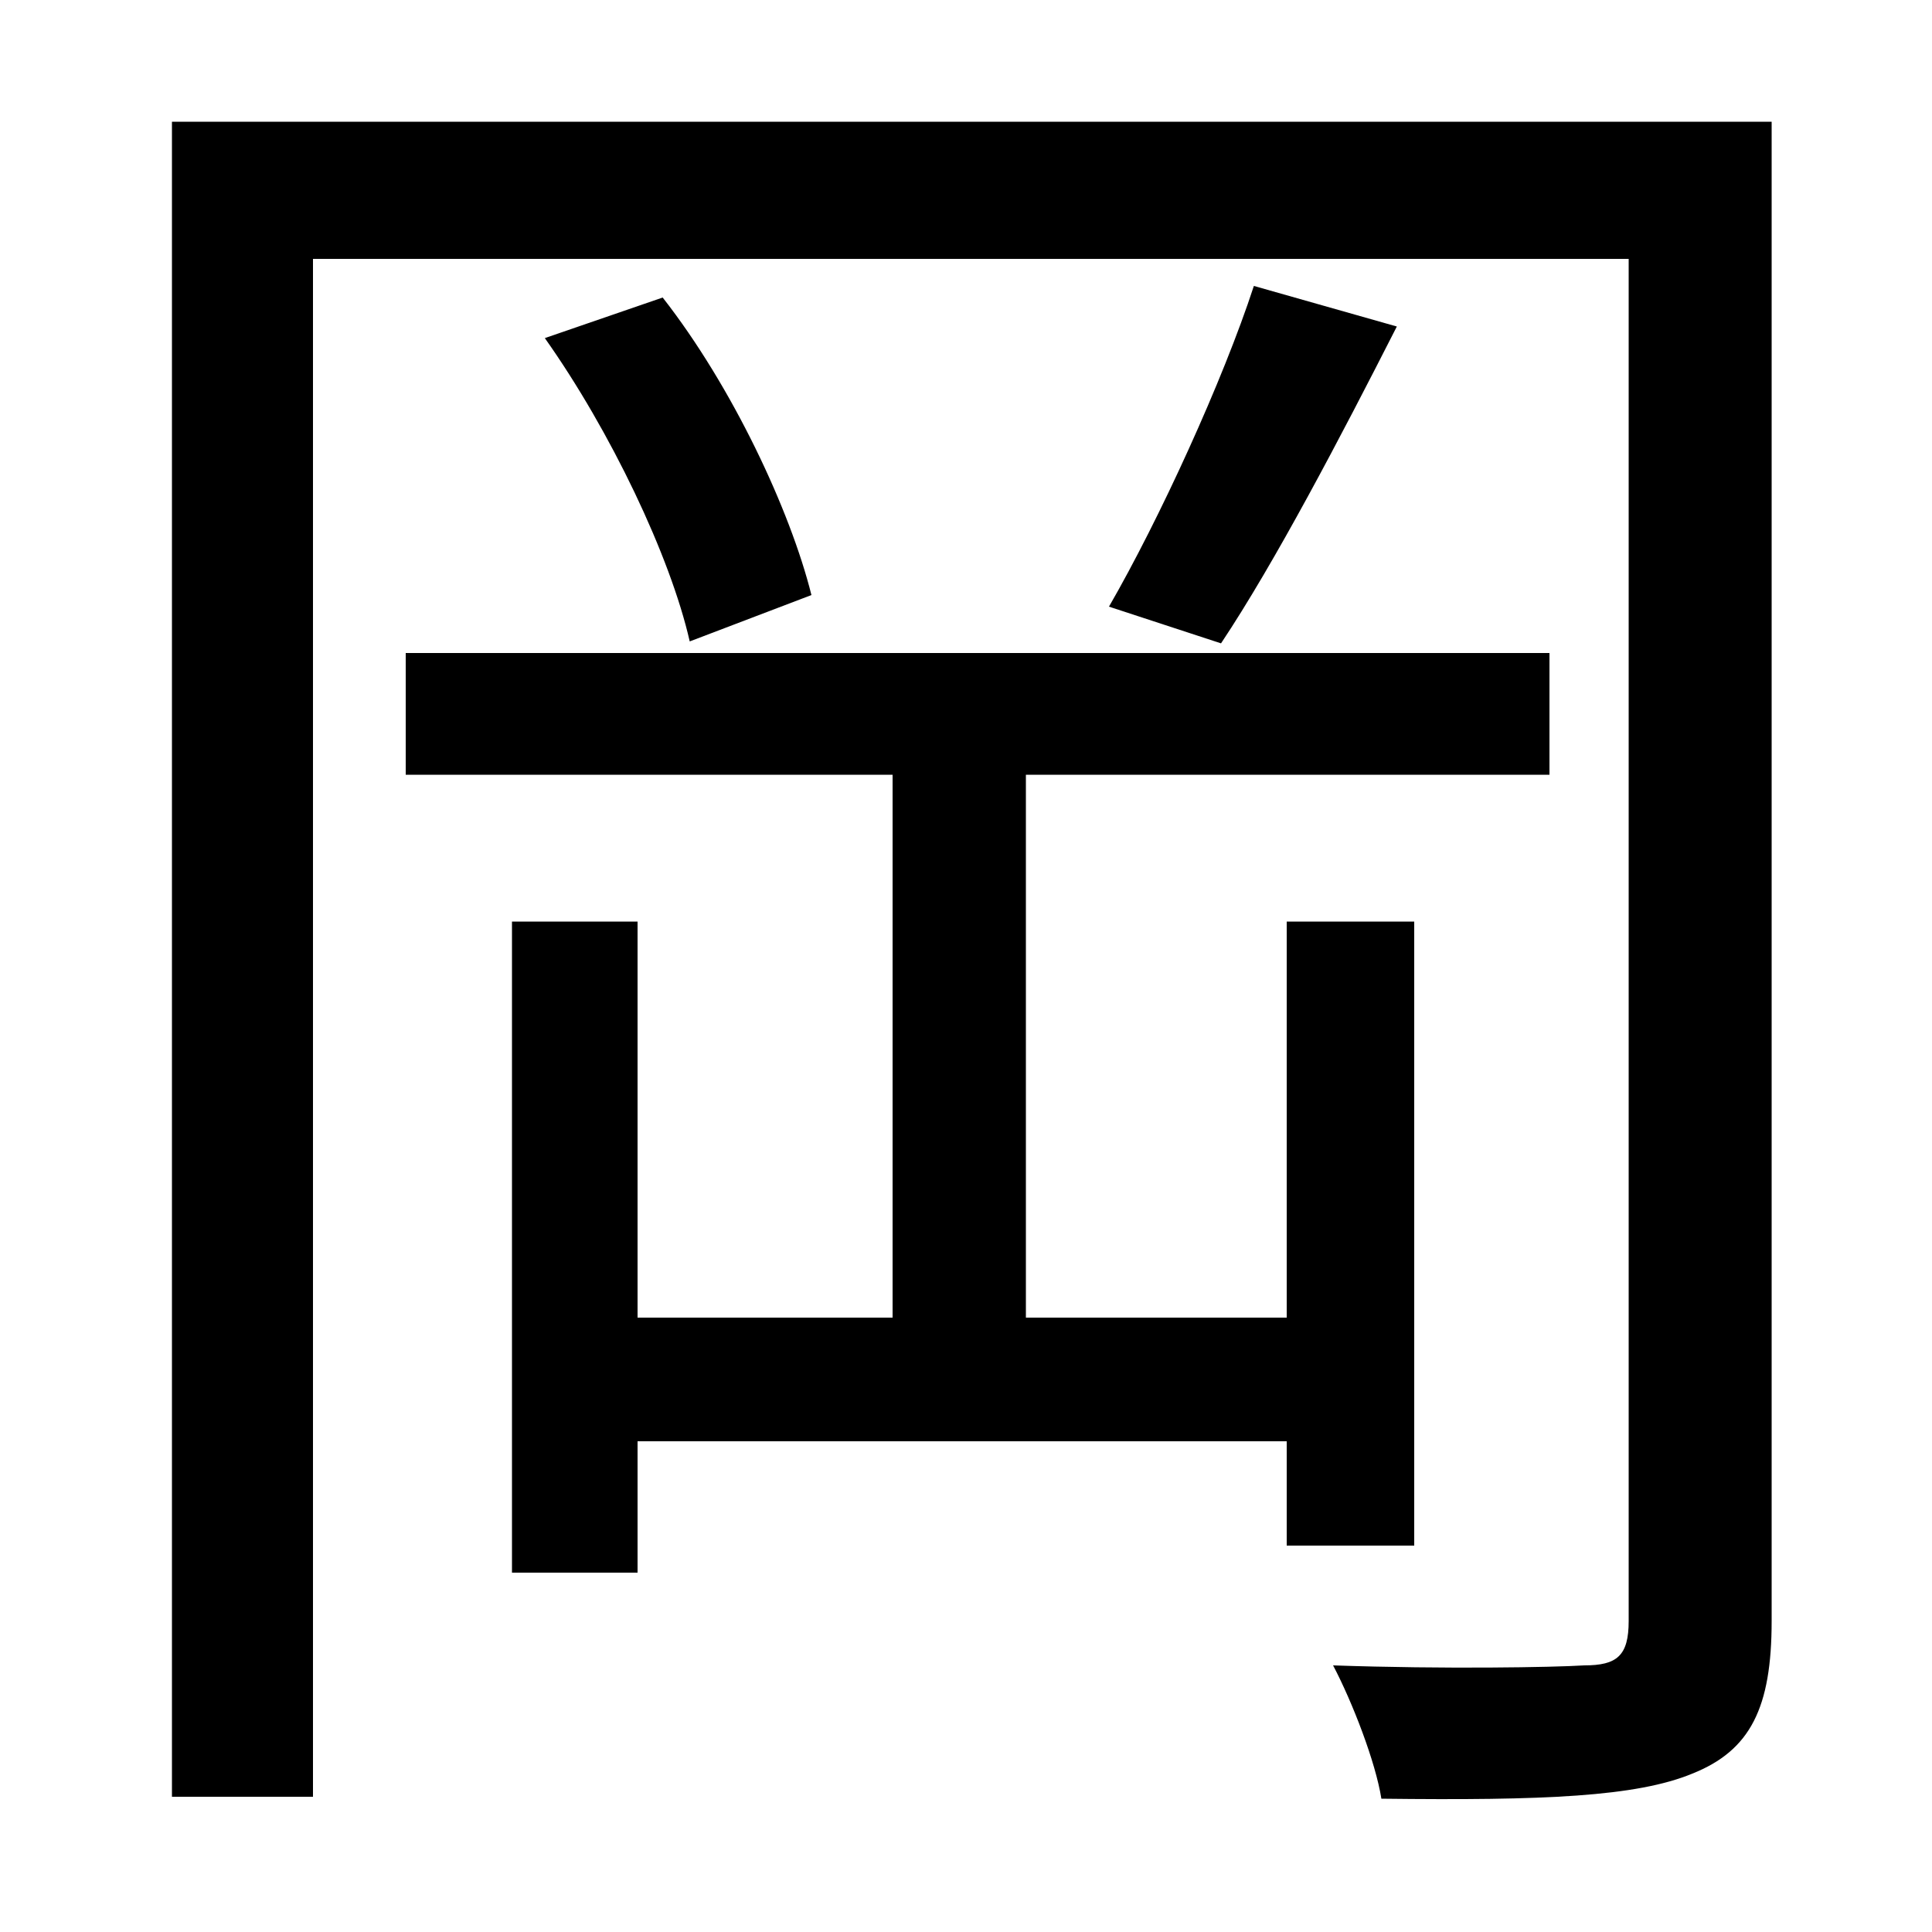 <svg xmlns="http://www.w3.org/2000/svg"
    viewBox="0 0 1000 1000">
  <!--
© 2014-2021 Adobe (http://www.adobe.com/).
Noto is a trademark of Google Inc.
This Font Software is licensed under the SIL Open Font License, Version 1.1. This Font Software is distributed on an "AS IS" BASIS, WITHOUT WARRANTIES OR CONDITIONS OF ANY KIND, either express or implied. See the SIL Open Font License for the specific language, permissions and limitations governing your use of this Font Software.
http://scripts.sil.org/OFL
  -->
<path d="M282 175C316 223 347 288 357 332L420 308C409 264 379 200 343 154ZM649 148C633 197 600 269 574 314L632 333C660 291 694 226 723 169ZM89 63L89 930 162 930 162 134 843 134 843 839C843 857 837 862 820 862 804 863 748 864 690 862 700 881 712 912 715 931 799 932 847 930 876 918 906 906 917 884 917 839L917 63ZM666 477L666 682 531 682 531 401 802 401 802 338 210 338 210 401 462 401 462 682 330 682 330 477 265 477 265 814 330 814 330 746 666 746 666 800 732 800 732 477Z"/>
</svg>